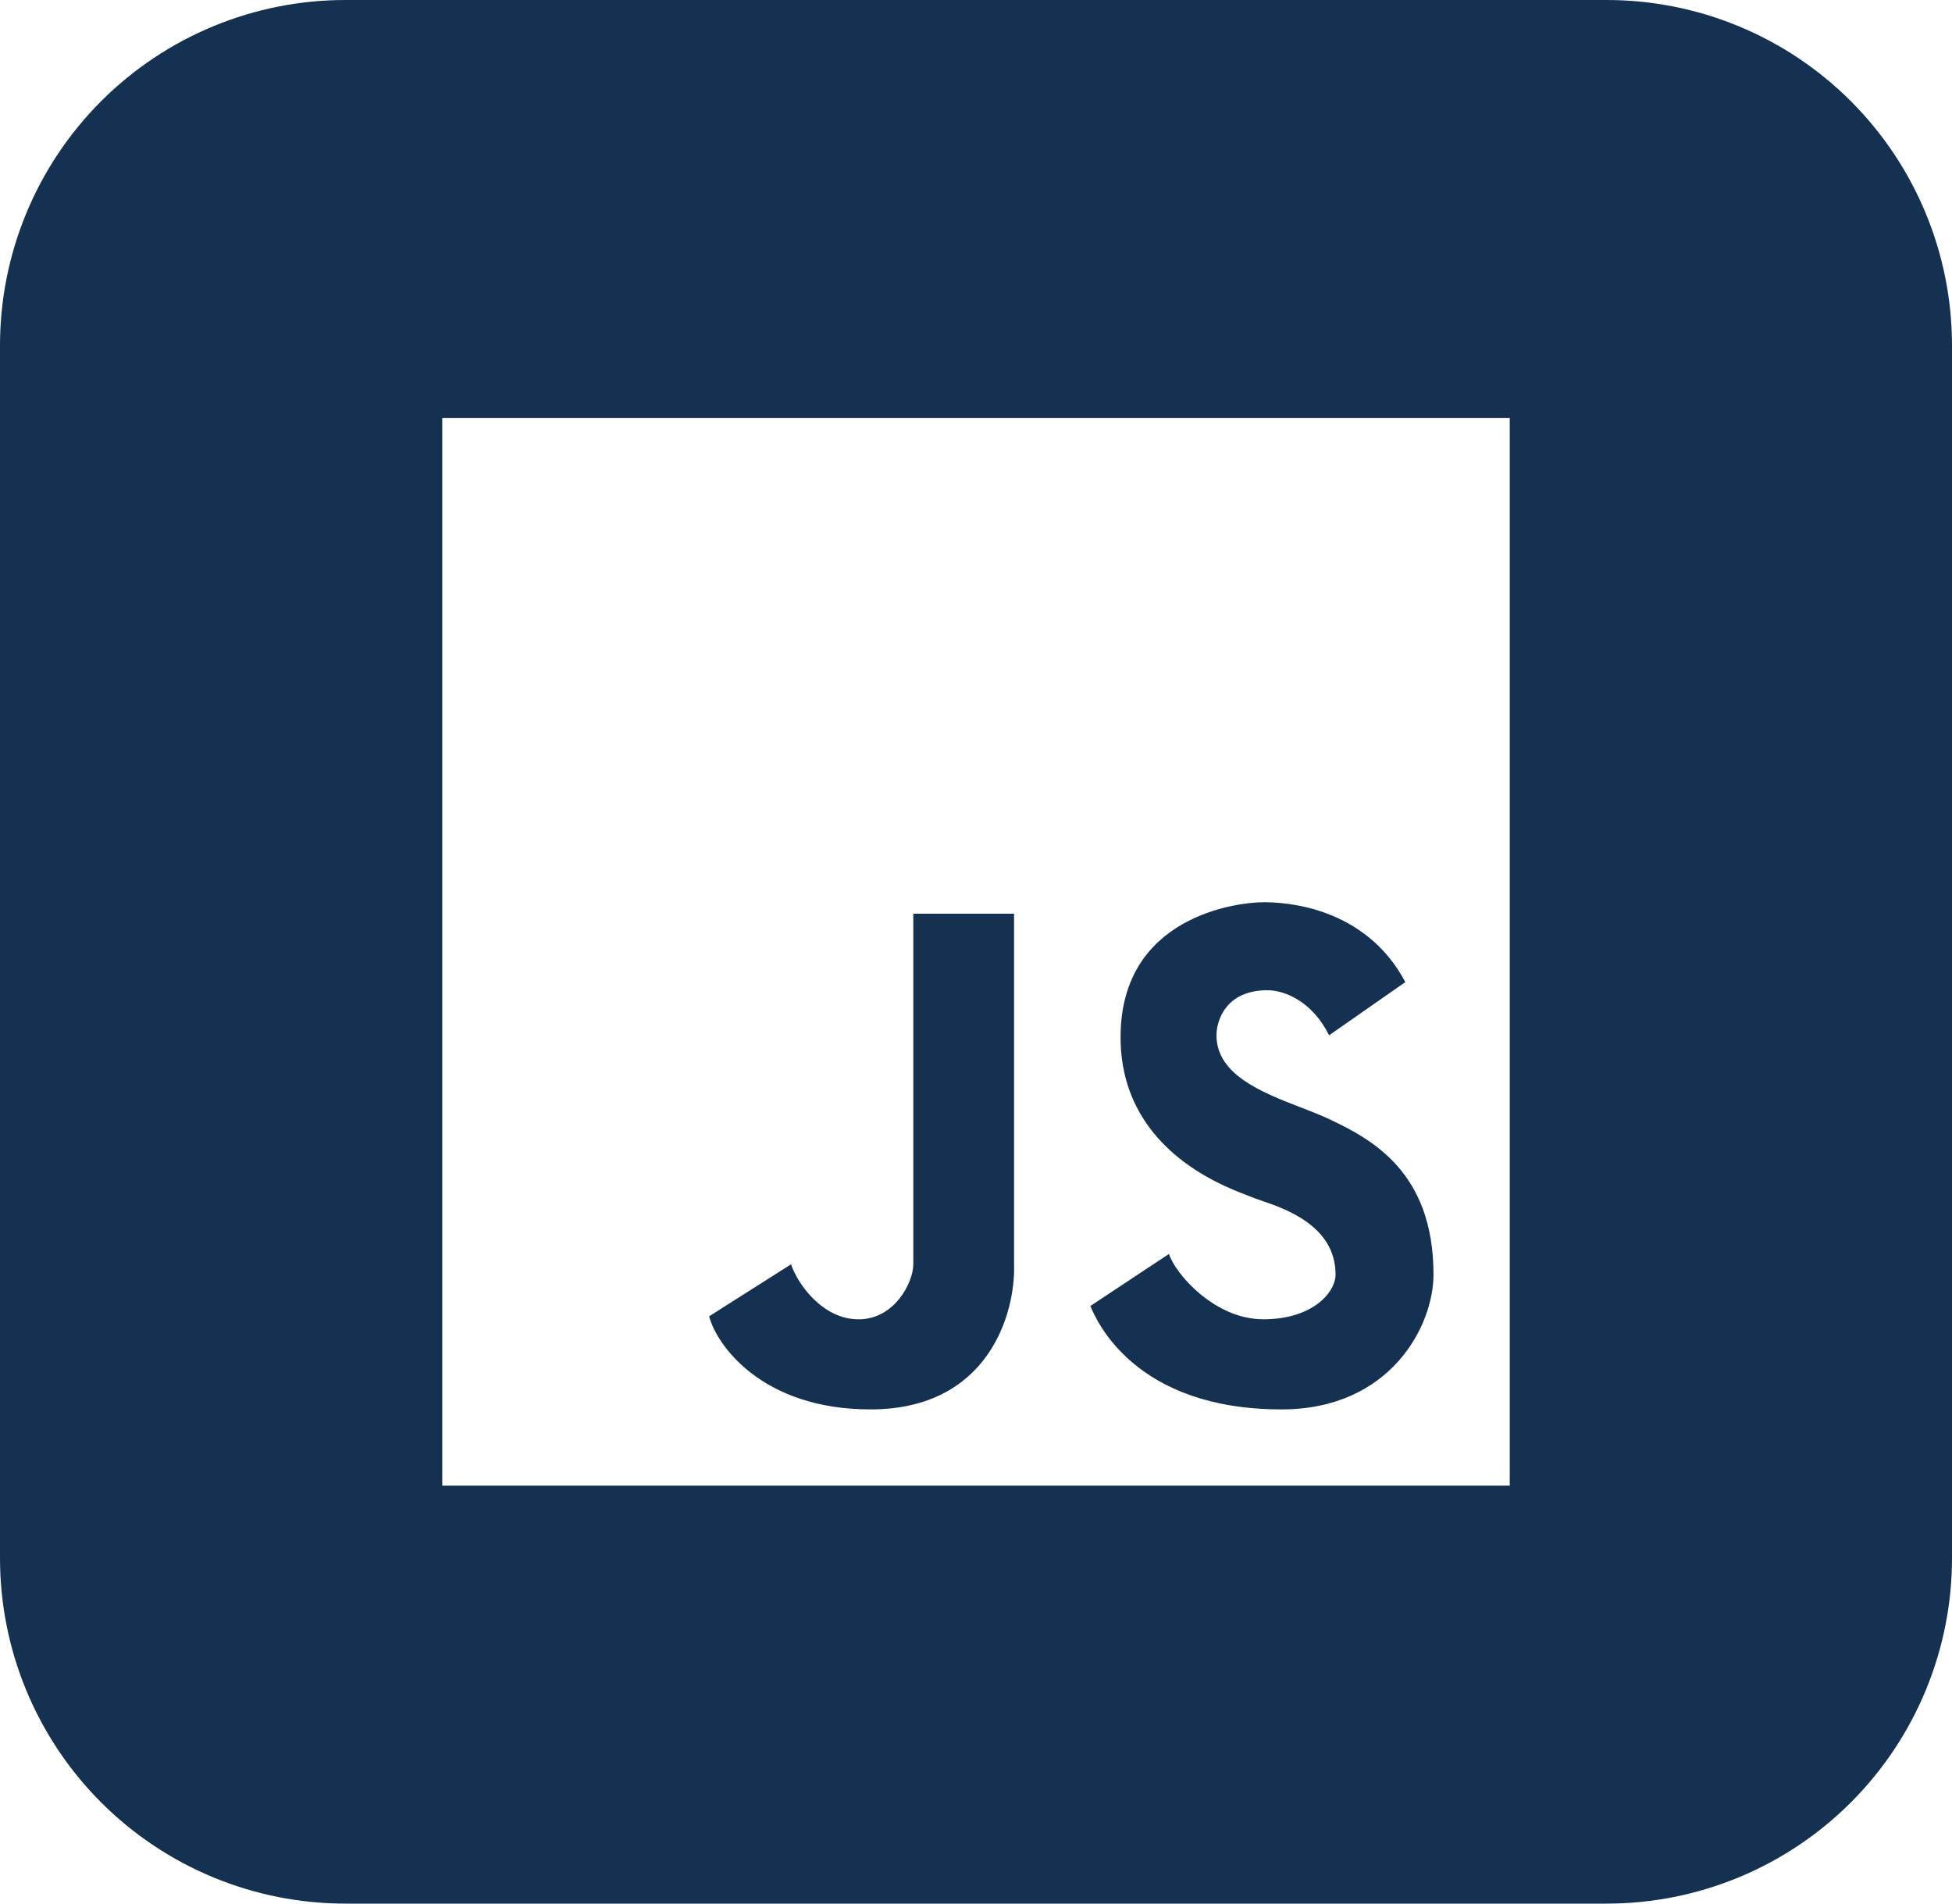 <svg width="240" height="234" viewBox="0 0 240 234" fill="none" xmlns="http://www.w3.org/2000/svg">
<path fill-rule="evenodd" clip-rule="evenodd" d="M42.5 7.33178e-06H197.5C203.083 -0.005 208.612 1.09 213.77 3.224C218.929 5.358 223.616 8.489 227.564 12.436C231.511 16.384 234.642 21.071 236.776 26.23C238.91 31.389 240.005 36.917 240 42.5V191.5C240.005 197.083 238.91 202.612 236.776 207.77C234.642 212.929 231.511 217.616 227.564 221.564C223.616 225.511 218.929 228.642 213.77 230.776C208.612 232.91 203.083 234.005 197.5 234H42.5C36.917 234.005 31.389 232.91 26.23 230.776C21.071 228.642 16.384 225.511 12.436 221.564C8.489 217.616 5.358 212.929 3.224 207.77C1.09 202.612 -0.005 197.083 3.8512e-05 191.5V42.5C-0.005 36.917 1.09 31.389 3.224 26.23C5.358 21.071 8.489 16.384 12.436 12.436C16.384 8.489 21.071 5.358 26.23 3.224C31.389 1.09 36.917 -0.005 42.5 7.33178e-06ZM54.375 51.375H185.625V182.625H54.375V51.375ZM143.726 154.142L134.063 160.536C134.856 162.469 139.615 173.25 157.572 173.25C170.94 173.25 176.25 163 176.25 156.67C176.25 144.03 168.606 140.015 163.413 137.561C162.404 137.084 161.218 136.626 159.972 136.145L159.972 136.145C155.209 134.305 149.567 132.126 149.567 127.264C149.567 125.531 150.649 121.724 155.841 121.724C157.943 121.724 161.358 123.1 163.413 127.264L172.788 120.721C167.704 111.166 157.496 110.906 155.373 110.906C152.127 110.906 137.776 112.616 137.776 127.487C137.776 140.987 149.967 145.645 153.271 146.907L153.273 146.908C153.544 147.011 153.755 147.092 153.894 147.153C154.167 147.271 154.566 147.407 155.05 147.572C158.021 148.585 164.207 150.692 164.207 156.67C164.207 158.863 161.394 162.172 155.337 162.172C149.279 162.172 144.483 156.521 143.726 154.142ZM97.259 155.415L87.188 161.806C88.09 165.298 93.652 173.25 107.031 173.25C121.582 173.25 124.88 161.36 124.679 155.415V112.312H112.292V155.415C112.292 157.607 110.015 162.177 105.565 162.177C101.115 162.177 98.049 157.793 97.259 155.415Z" fill="#153151"/>
</svg>
